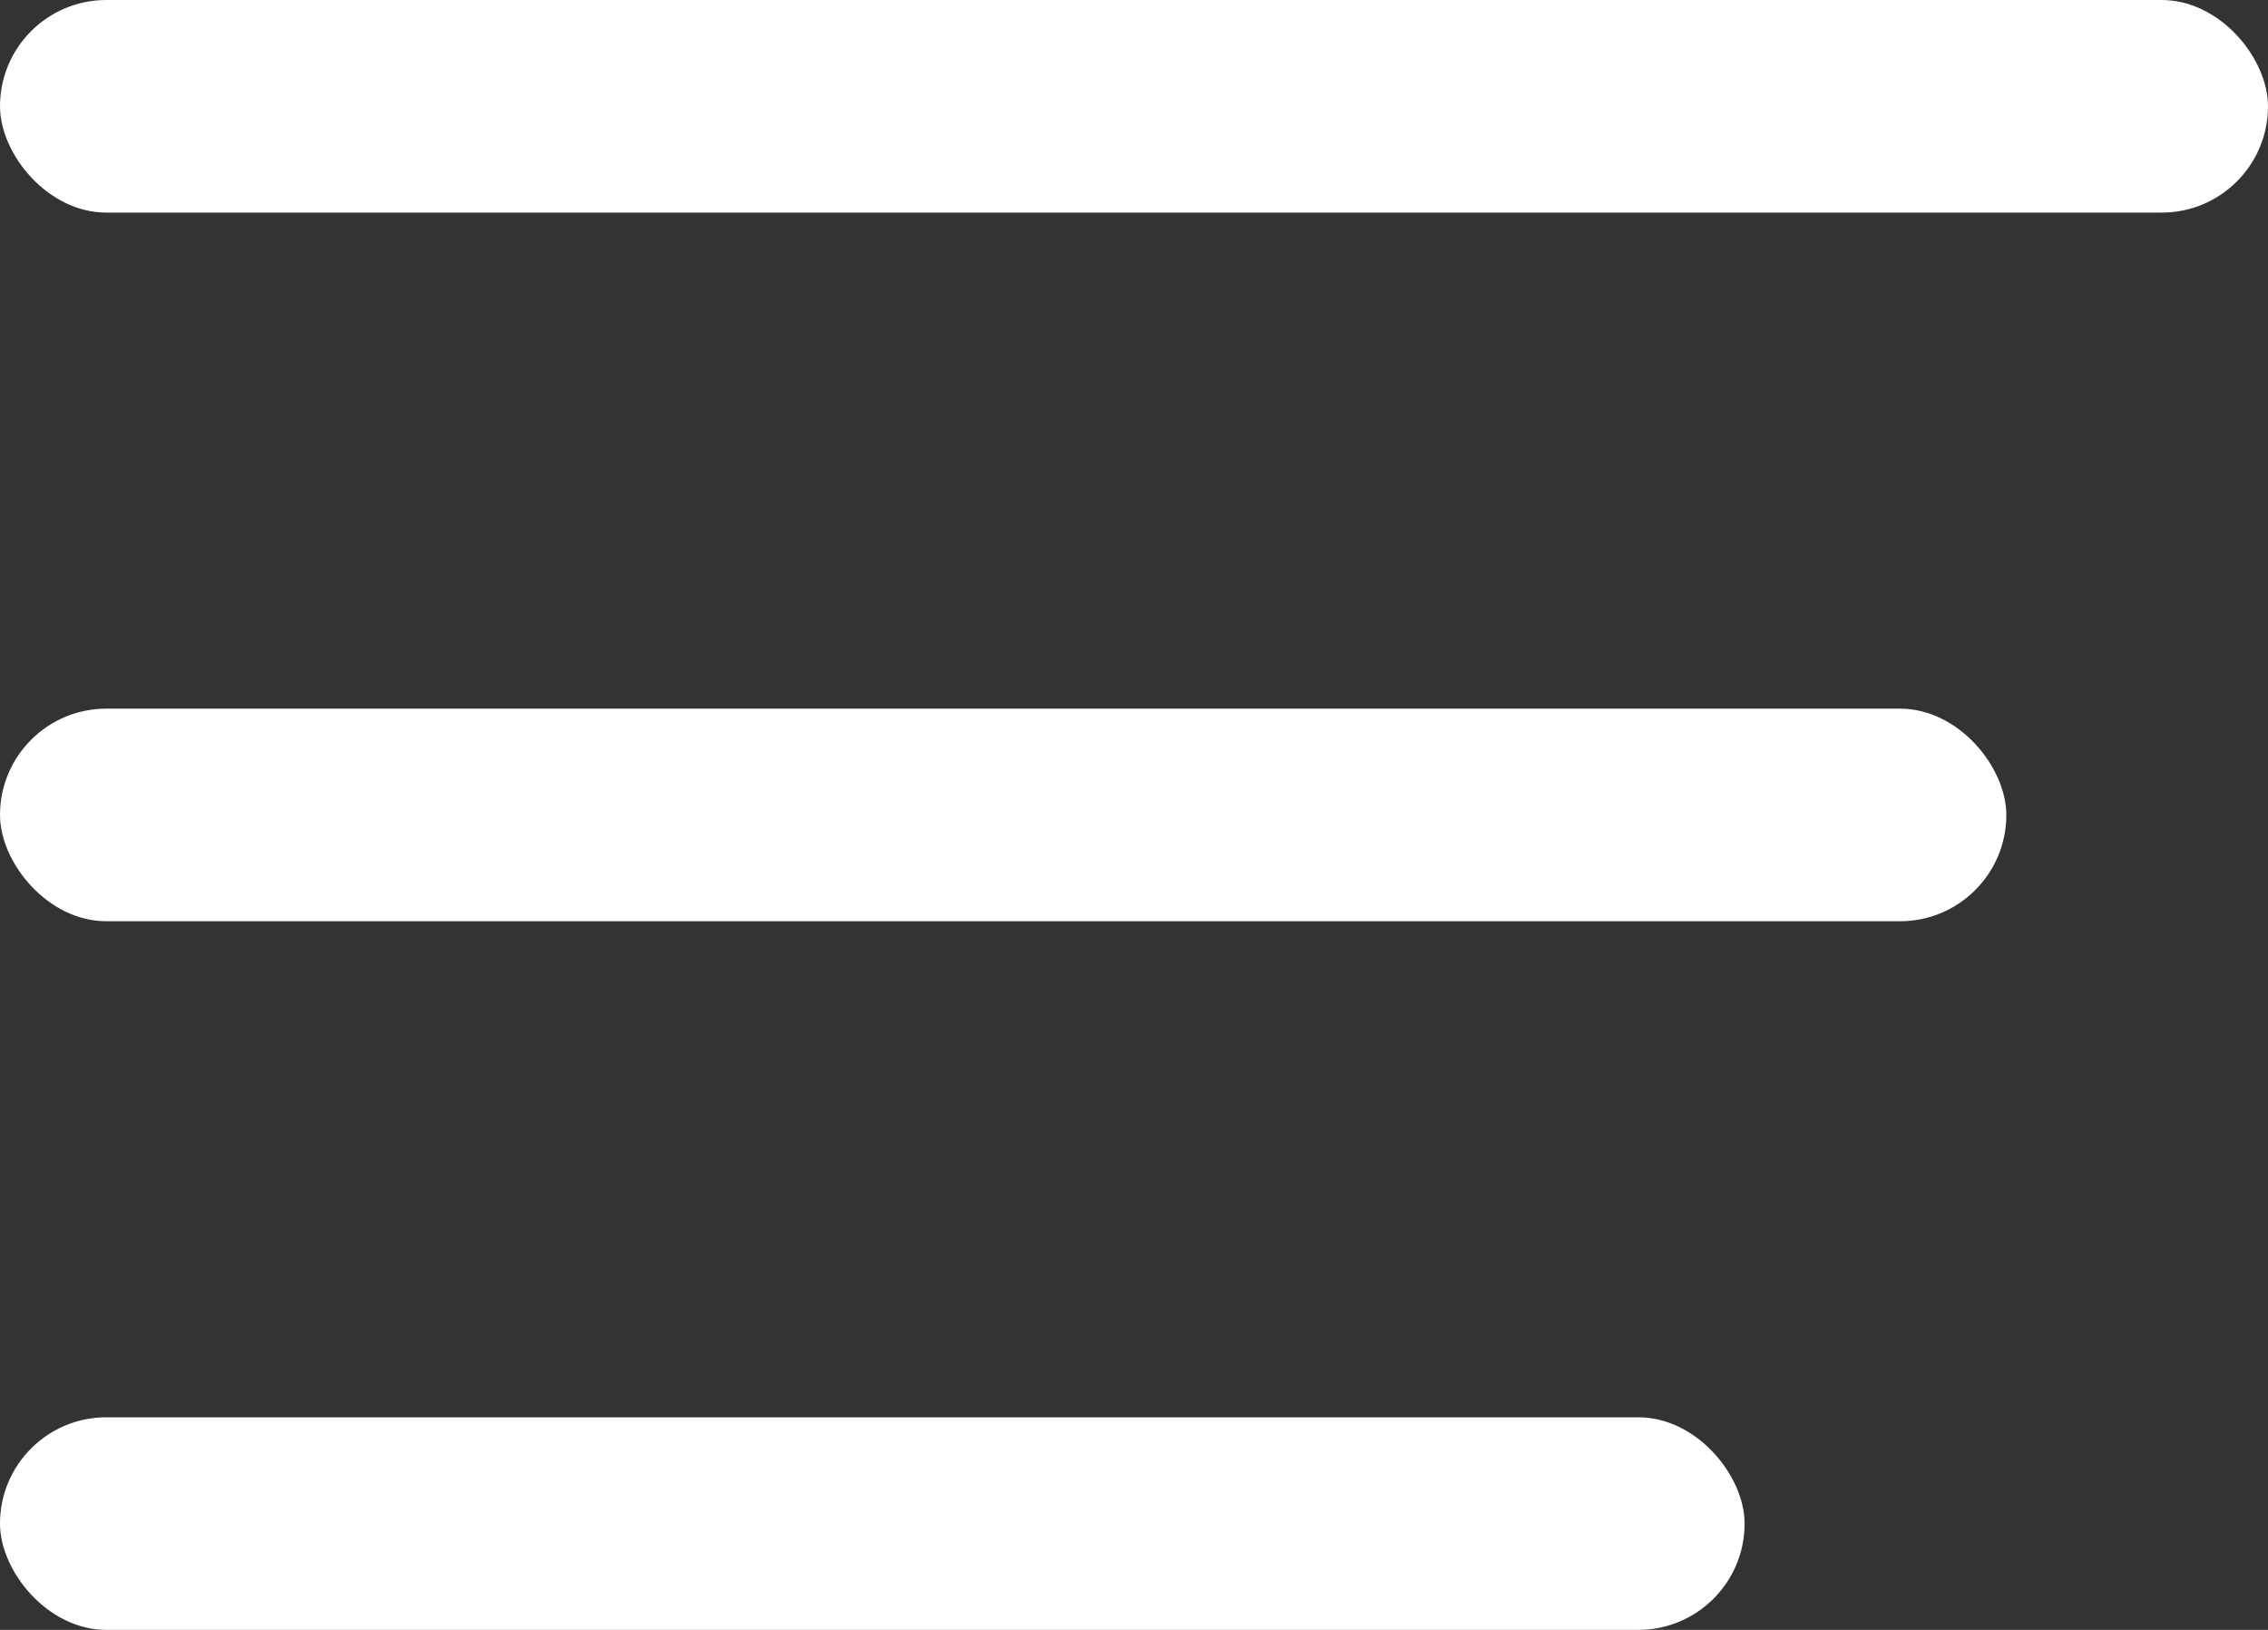 <svg width="32" height="23" viewBox="0 0 32 23" fill="none" xmlns="http://www.w3.org/2000/svg">
<rect x="0" y="0" width="32" height="23" fill="#333333" stroke="none"/>
<rect width="32" height="3" rx="1.5" fill="white"/>
<rect y="10" width="28.308" height="3" rx="1.5" fill="white"/>
<rect y="20" width="24.615" height="3" rx="1.5" fill="white"/>
</svg>
